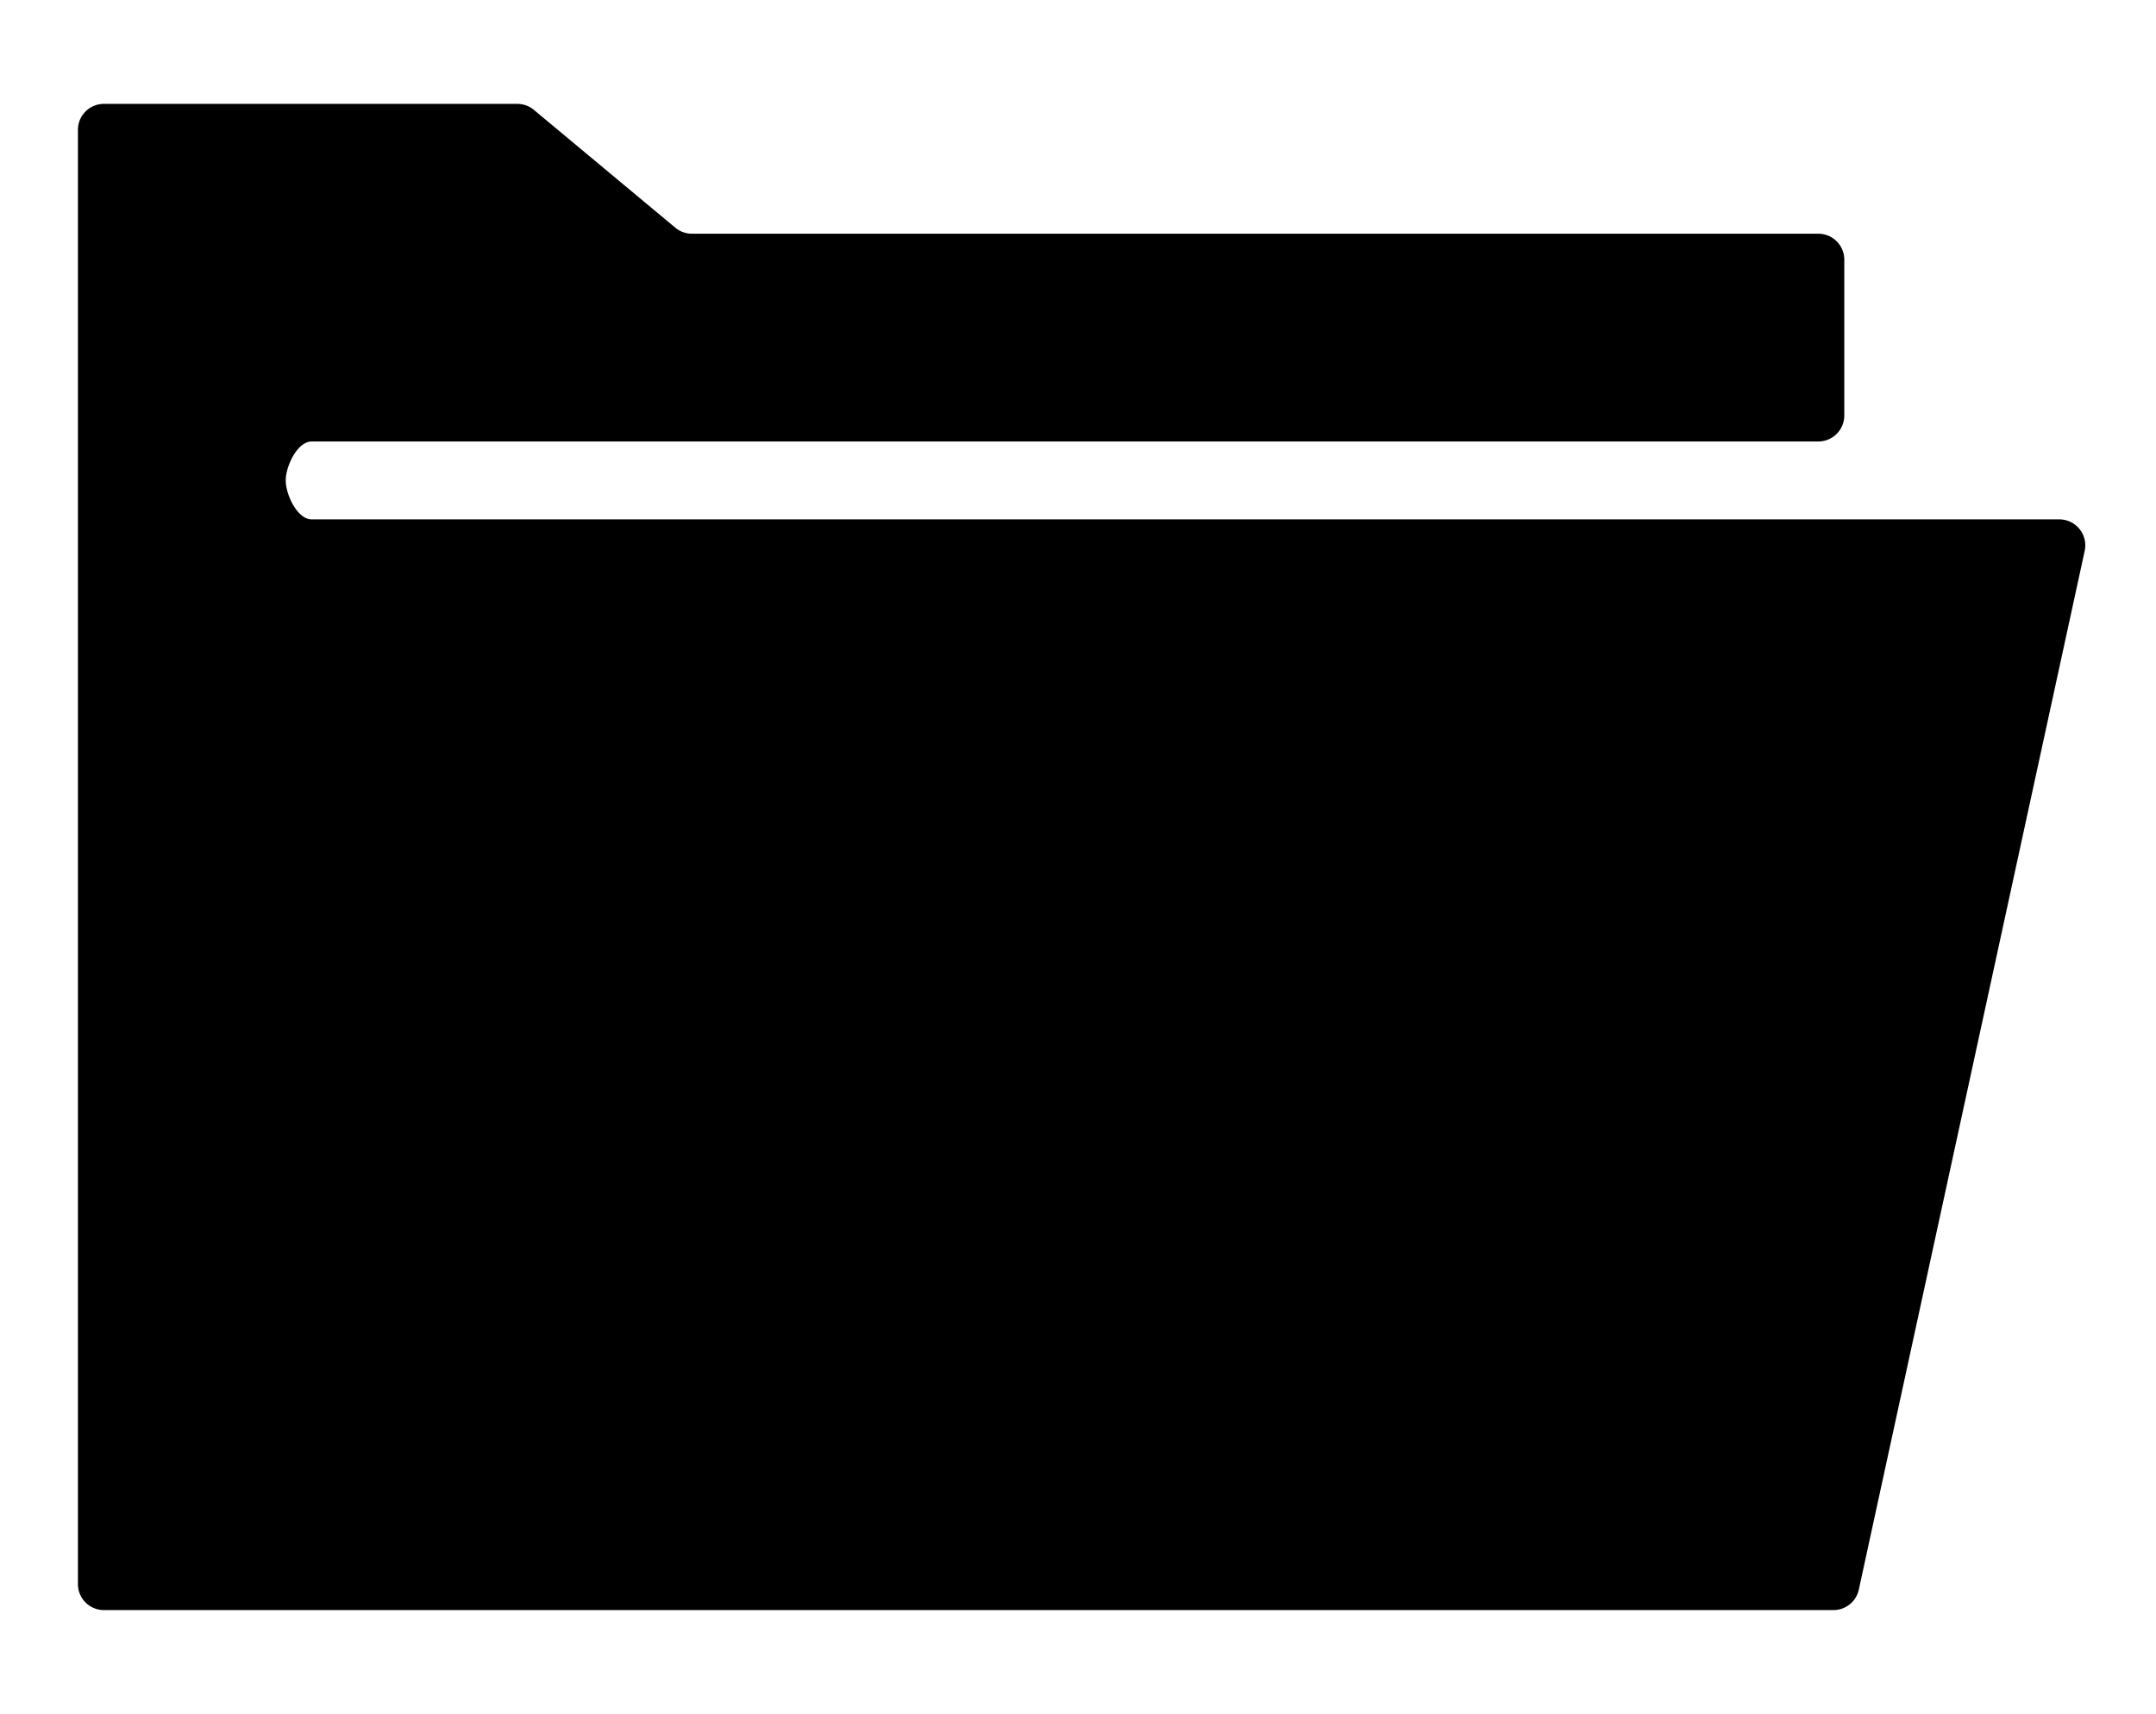 <svg width="83" height="66" viewBox="0 0 83 66" fill="none" xmlns="http://www.w3.org/2000/svg"><path d="M80.255 21.212l-8.696 40a1 1 0 01-.977.788H4a1 1 0 01-1-1V5a1 1 0 011-1h15.914a1 1 0 01.64.232l5.444 4.536a1 1 0 00.64.232H70a1 1 0 011 1v6a1 1 0 01-1 1H12c-.552 0-1 .948-1 1.5s.448 1.5 1 1.5h67.278a1 1 0 01.977 1.212z" fill="currentColor"/></svg>
